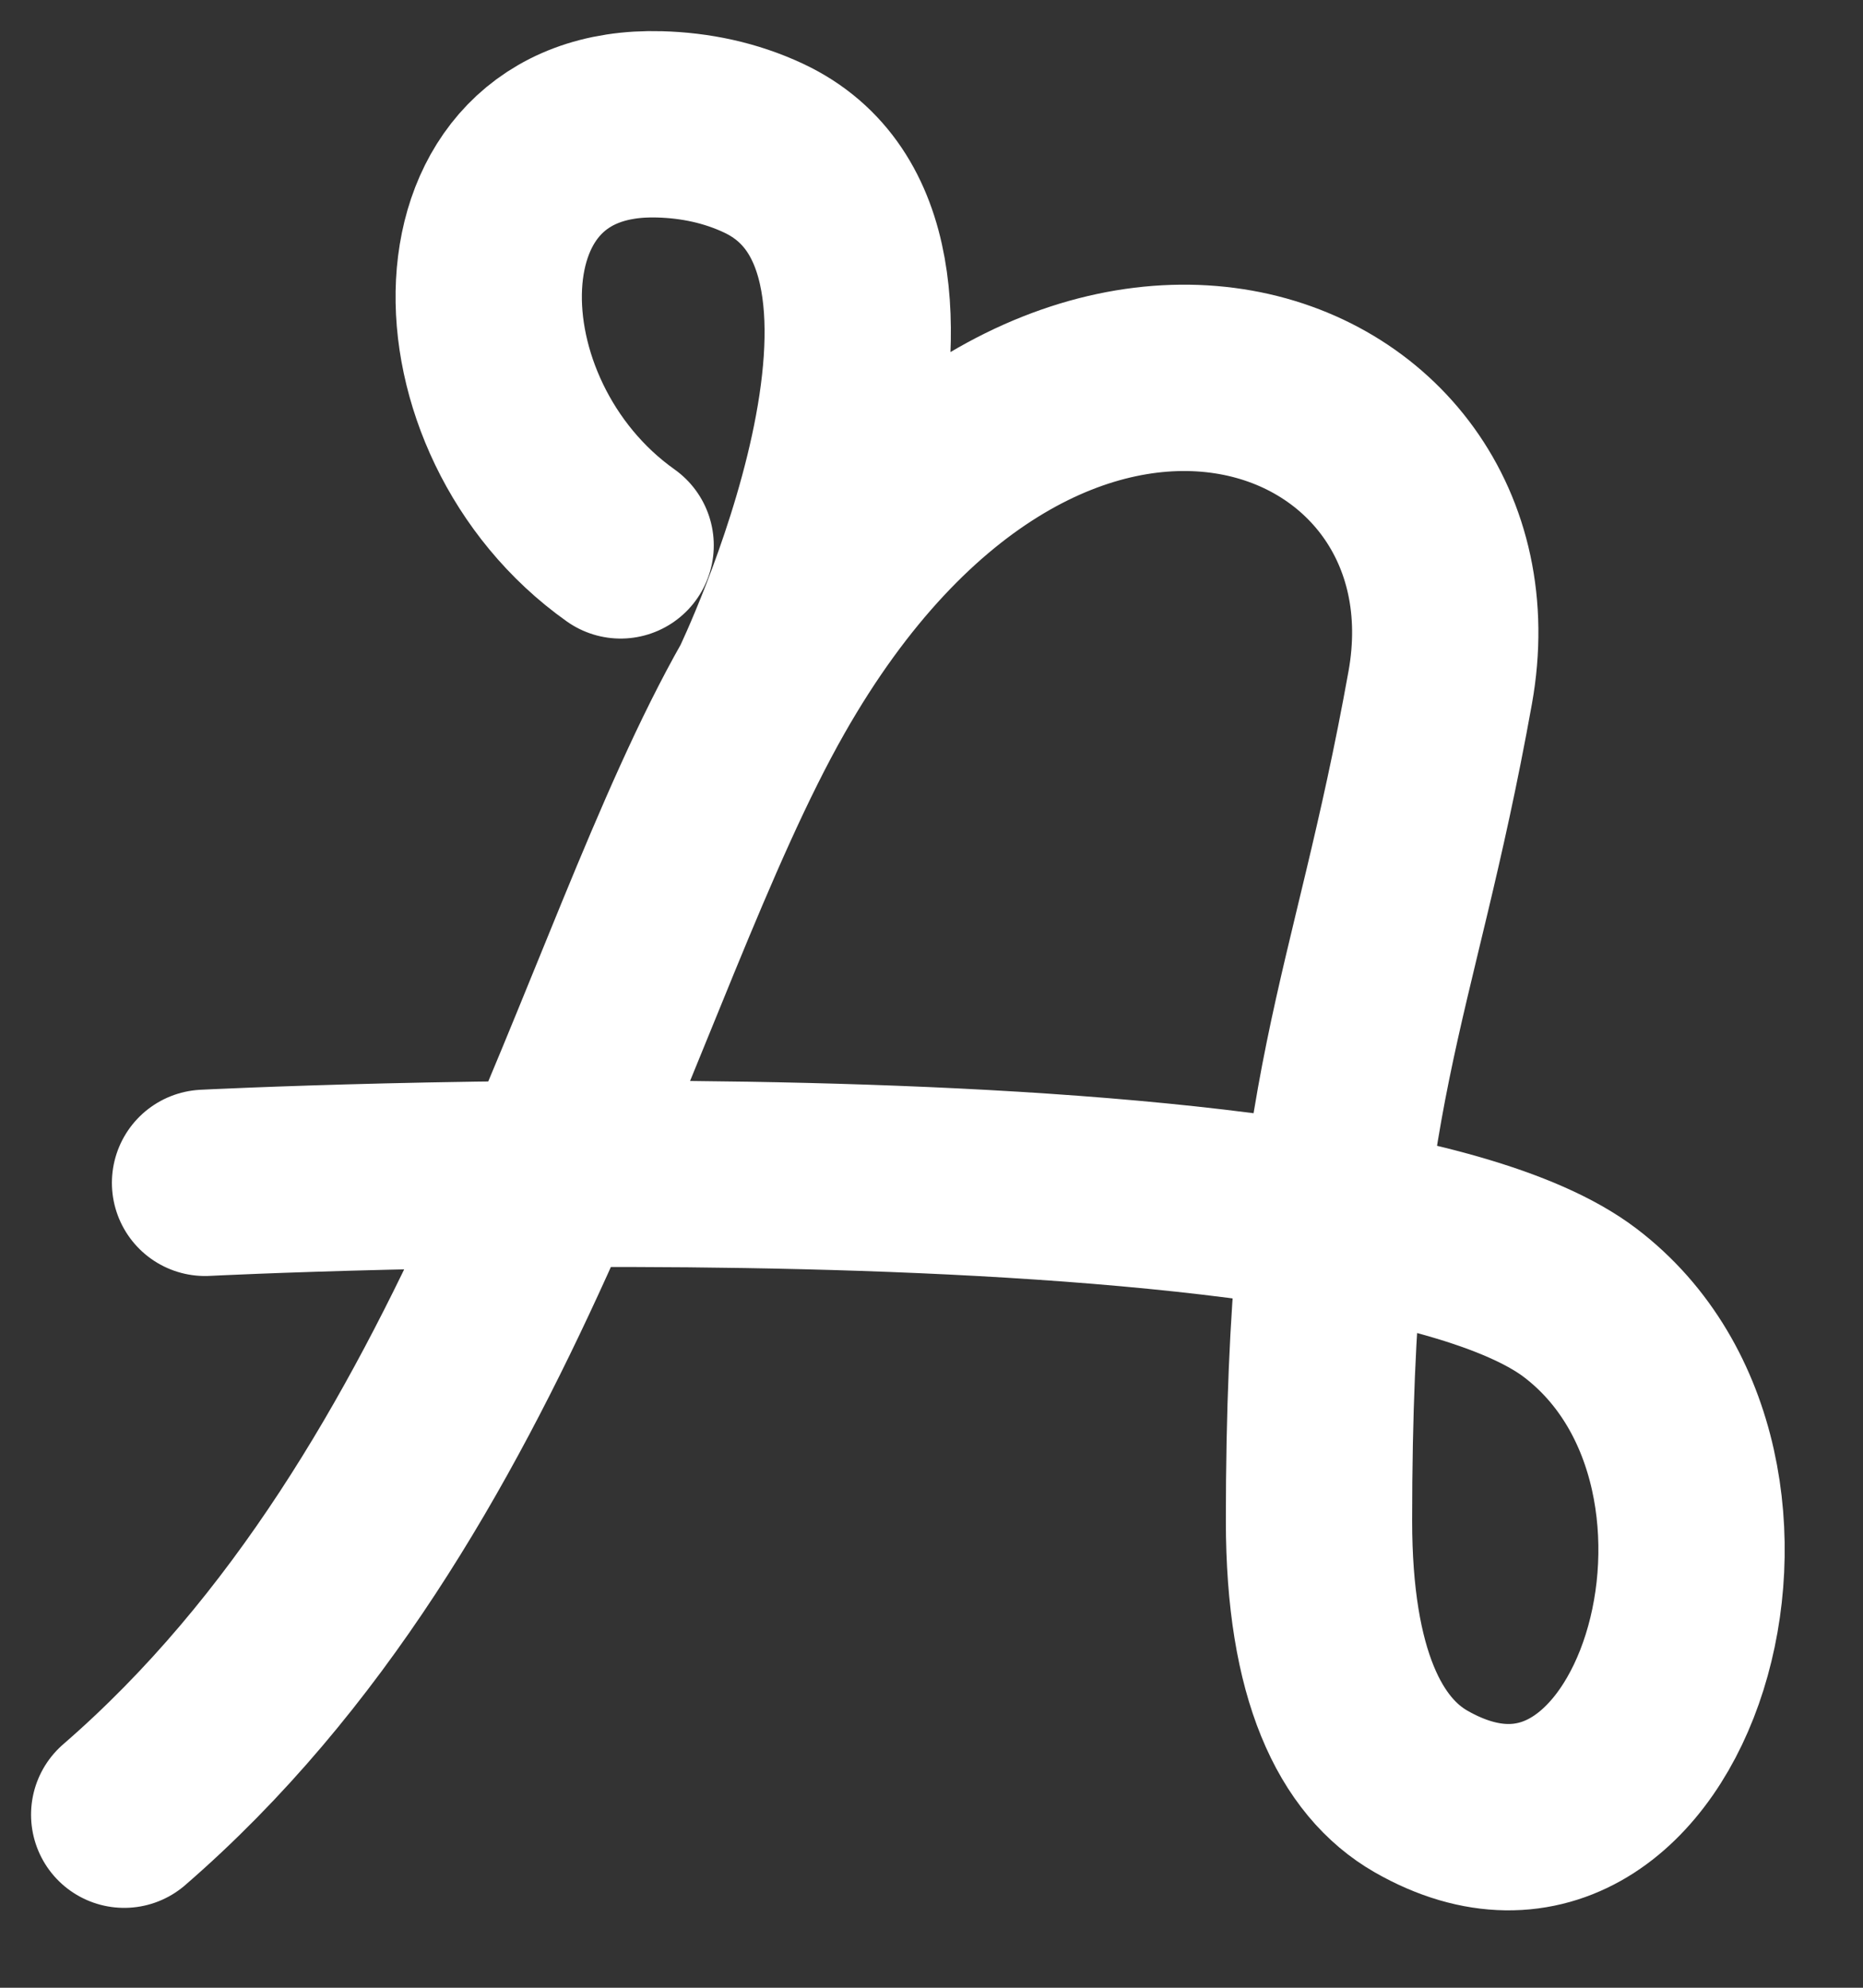 <svg width="15" height="16" viewBox="0 0 15 16" fill="none" xmlns="http://www.w3.org/2000/svg">
<rect x="0" y="0" width="15" height="16" fill="#333333" stroke="none"/>
<path d="M1 14.607C3.974 12.031 4.863 7.792 6.147 5.534M6.147 5.534C8.413 1.547 12.061 2.947 11.596 5.534C11.131 8.122 10.62 8.721 10.62 12.242C10.62 13.483 10.956 14.143 11.443 14.421C13.391 15.533 14.508 11.844 12.723 10.487V10.487C10.838 9.054 1.651 9.521 1.651 9.521M6.147 5.534C6.147 5.534 7.855 1.992 6.147 1.192C5.88 1.067 5.597 1.009 5.311 1.001C3.525 0.949 3.539 3.356 4.997 4.39V4.39" stroke="white" stroke-width="1.5" stroke-linecap="round" stroke-linejoin="round"/>
</svg>
